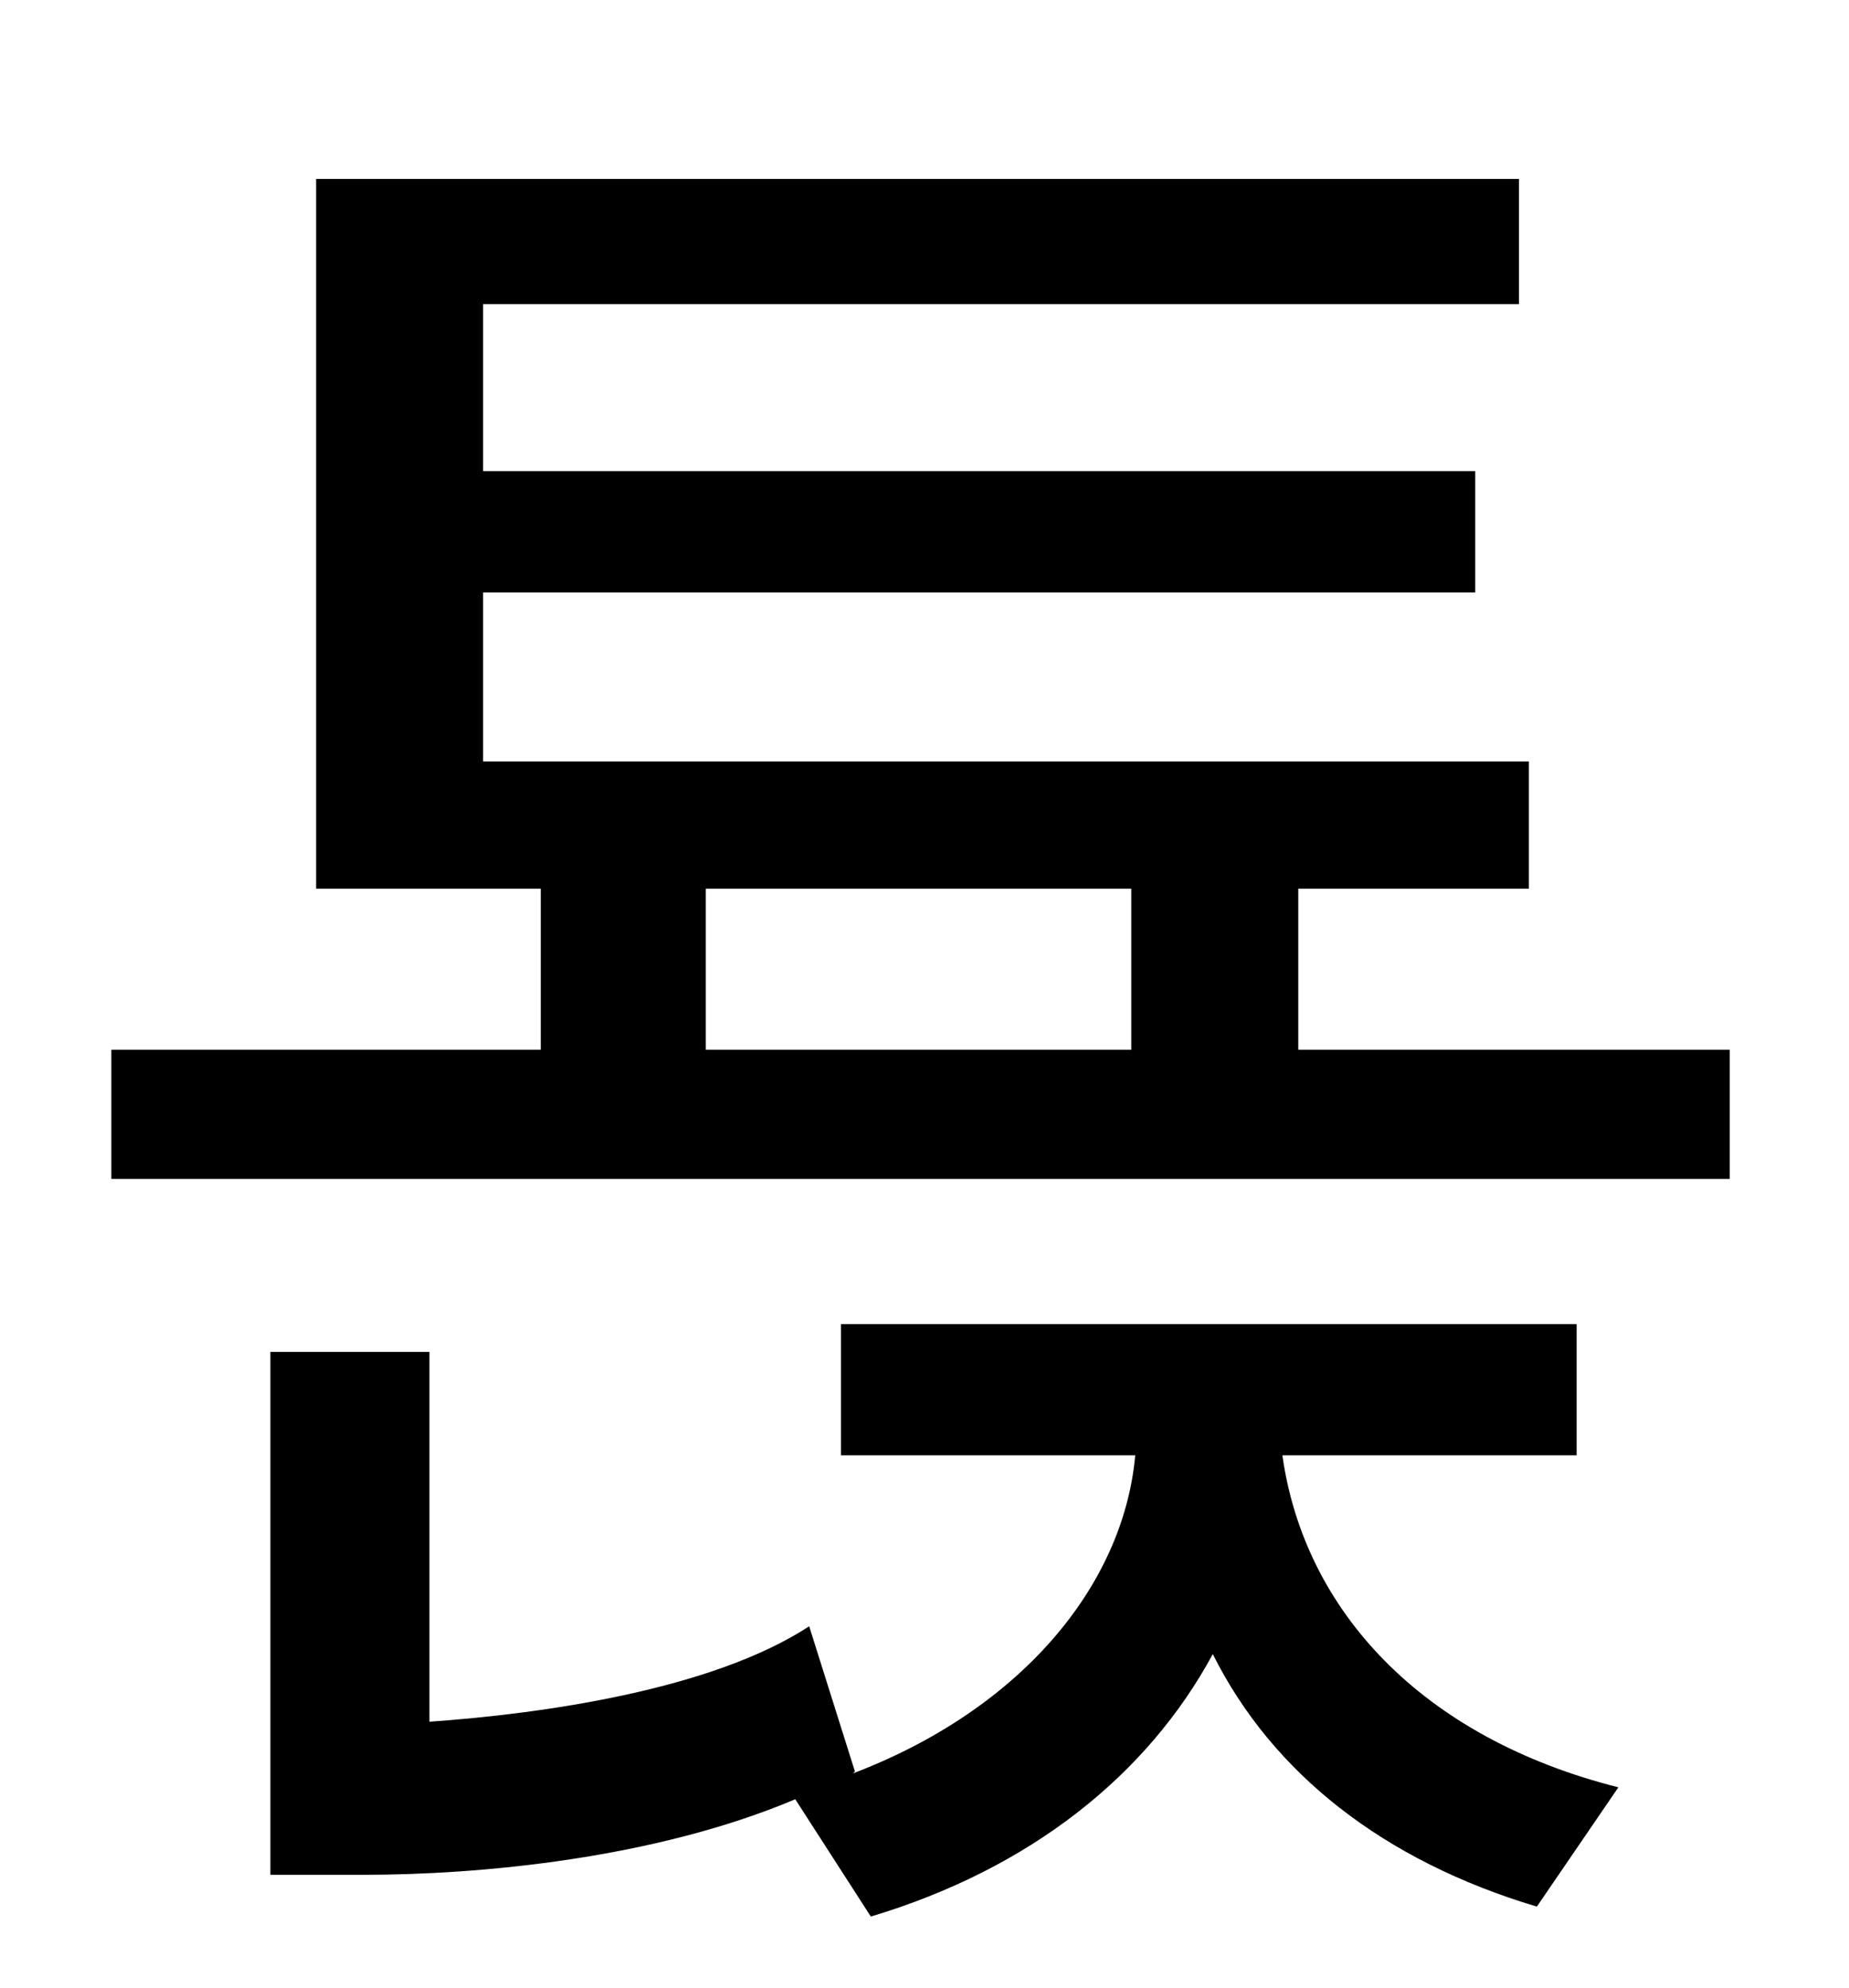 <?xml version="1.0" standalone="no"?>
<!DOCTYPE svg PUBLIC "-//W3C//DTD SVG 1.1//EN" "http://www.w3.org/Graphics/SVG/1.1/DTD/svg11.dtd" >
<svg xmlns="http://www.w3.org/2000/svg" xmlns:xlink="http://www.w3.org/1999/xlink" version="1.1" viewBox="-10 0 930 1000">
   <path fill="currentColor"
d="M783 732h-148c11 78 70 142 169 167l-41 60c-77 -23 -133 -67 -163 -127c-33 61 -92 108 -172 132l-38 -59c-71 30 -159 38 -217 38h-47v-263h80v186c57 -4 142 -16 191 -48l23 73l-1 1c84 -32 136 -94 142 -160h-148v-66h370v66zM345 447v81h214v-81h-214zM643 528h217
v65h-814v-65h216v-81h-113v-357h605v63h-521v84h499v61h-499v85h526v64h-116v81z" />
</svg>
